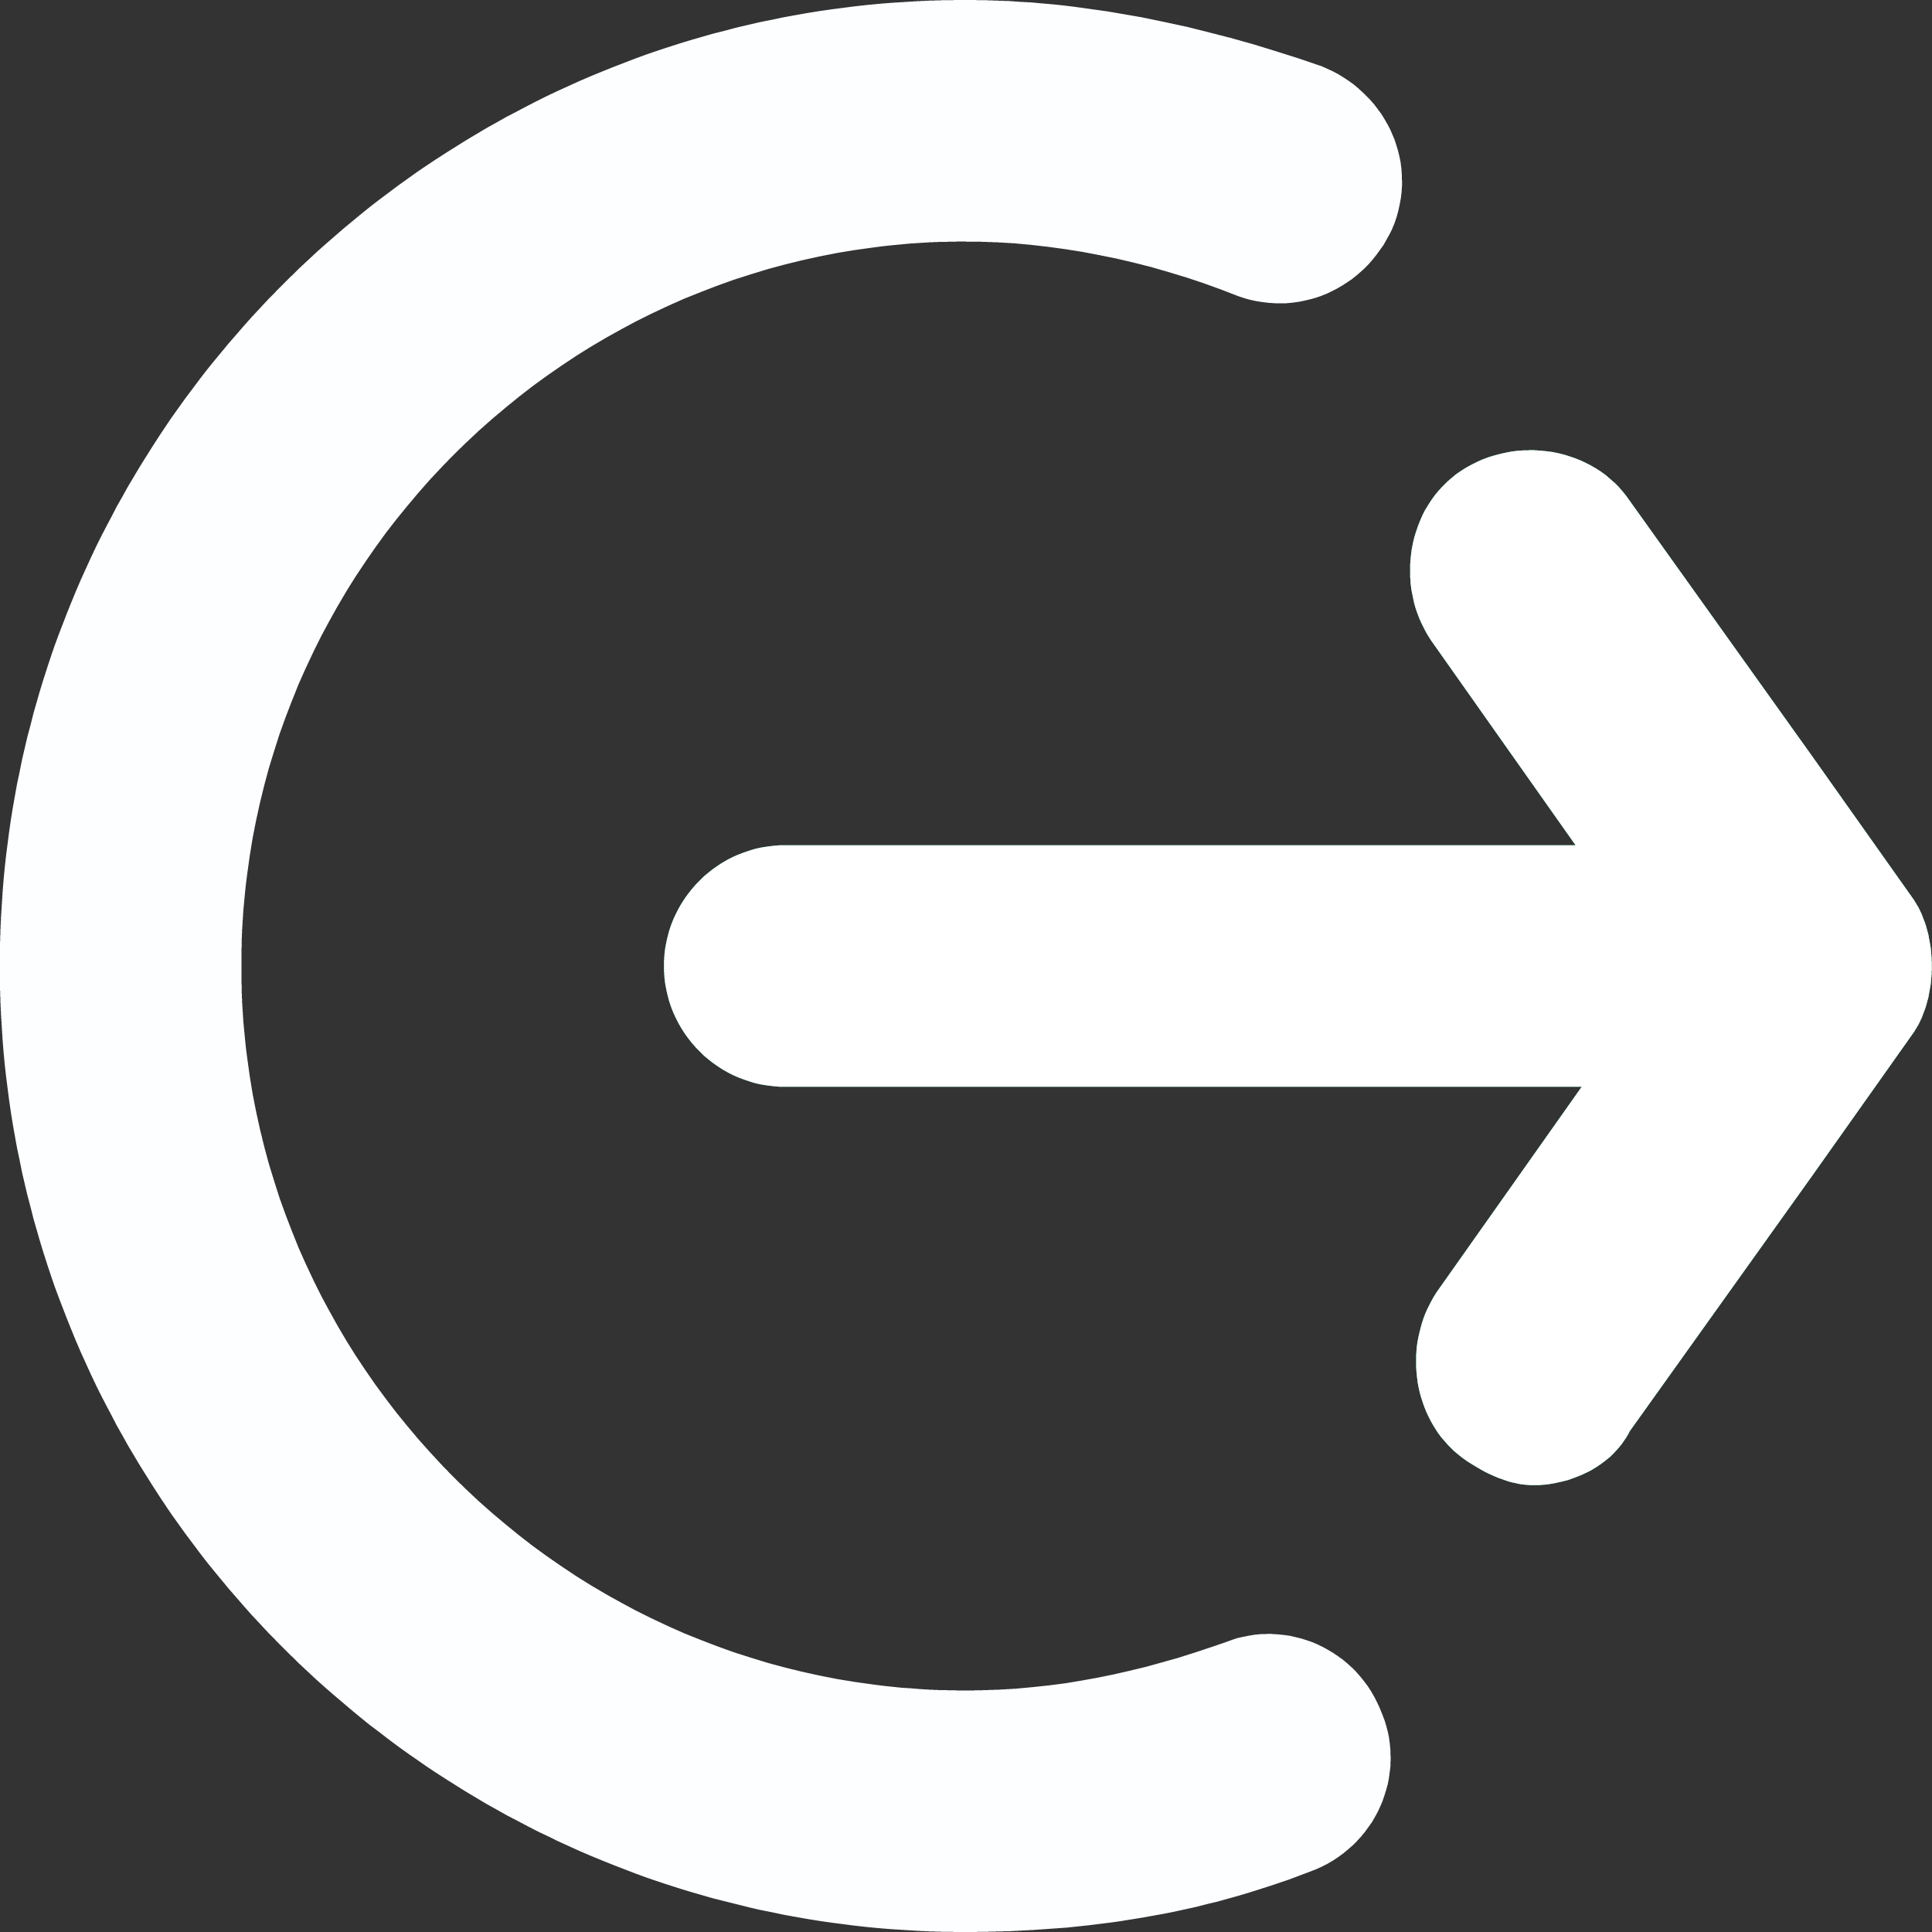 <?xml version="1.0" encoding="utf-8"?>
<!-- Generator: Adobe Illustrator 19.1.0, SVG Export Plug-In . SVG Version: 6.00 Build 0)  -->
<svg version="1.1" id="Layer_6" shape-rendering="optimizeSpeed"
	 xmlns="http://www.w3.org/2000/svg" xmlns:xlink="http://www.w3.org/1999/xlink" x="0px" y="0px" viewBox="-327.6 411 32 32"
	 style="enable-background:new -327.6 411 32 32;" xml:space="preserve">
<rect x="-327.6" y="411" width="32" height="32" fill="#333333" stroke="none"/>
<style type="text/css">
	.st0{fill:#2ECC71;}
	.st1{fill:#FDFEFF;}
	.st2{fill:#FFFFFF;}
</style>
<g>
	<path class="st0" d="M-295.9,425.9L-295.9,425.9l-1.7-2.4l-3-4.2c-0.6-0.9-1.9-1.1-2.8-0.5c-0.9,0.6-1.1,1.9-0.5,2.8l2.4,3.4h-13.1
		c-1.1,0-2,0.9-2,2s0.9,2,2,2h13.2l-2.4,3.4c-0.6,0.9-0.4,2.2,0.5,2.8c0.3,0.2,0.7,0.4,1.1,0.4c0.6,0,1.3-0.3,1.6-0.9l3-4.2l1.7-2.4
		l0,0c0.2-0.3,0.3-0.7,0.3-1.1S-295.7,426.2-295.9,425.9z"/>
	<g>
		<path class="st1" d="M-311.6,443c-8.8,0-16-7.2-16-16s7.2-16,16-16c1.9,0,3.9,0.4,5.9,1.1c1,0.4,1.6,1.5,1.2,2.6
			c-0.4,1-1.5,1.6-2.6,1.2c-1.5-0.6-3.1-0.9-4.5-0.9c-6.6,0-12,5.4-12,12s5.4,12,12,12c1.5,0,2.9-0.3,4.3-0.8c1-0.4,2.2,0.1,2.6,1.2
			c0.4,1-0.1,2.2-1.2,2.6C-307.7,442.7-309.6,443-311.6,443z"/>
	</g>
	<path class="st2" d="M-295.9,425.9L-295.9,425.9l-1.7-2.4l-3-4.2c-0.6-0.9-1.9-1.1-2.8-0.5c-0.9,0.6-1.1,1.9-0.5,2.8l2.4,3.4h-13.1
		c-1.1,0-2,0.9-2,2s0.9,2,2,2h13.2l-2.4,3.4c-0.6,0.9-0.4,2.2,0.5,2.8c0.3,0.2,0.7,0.4,1.1,0.4c0.6,0,1.3-0.3,1.6-0.9l3-4.2l1.7-2.4
		l0,0c0.2-0.3,0.3-0.7,0.3-1.1S-295.7,426.2-295.9,425.9z"/>
</g>
</svg>
